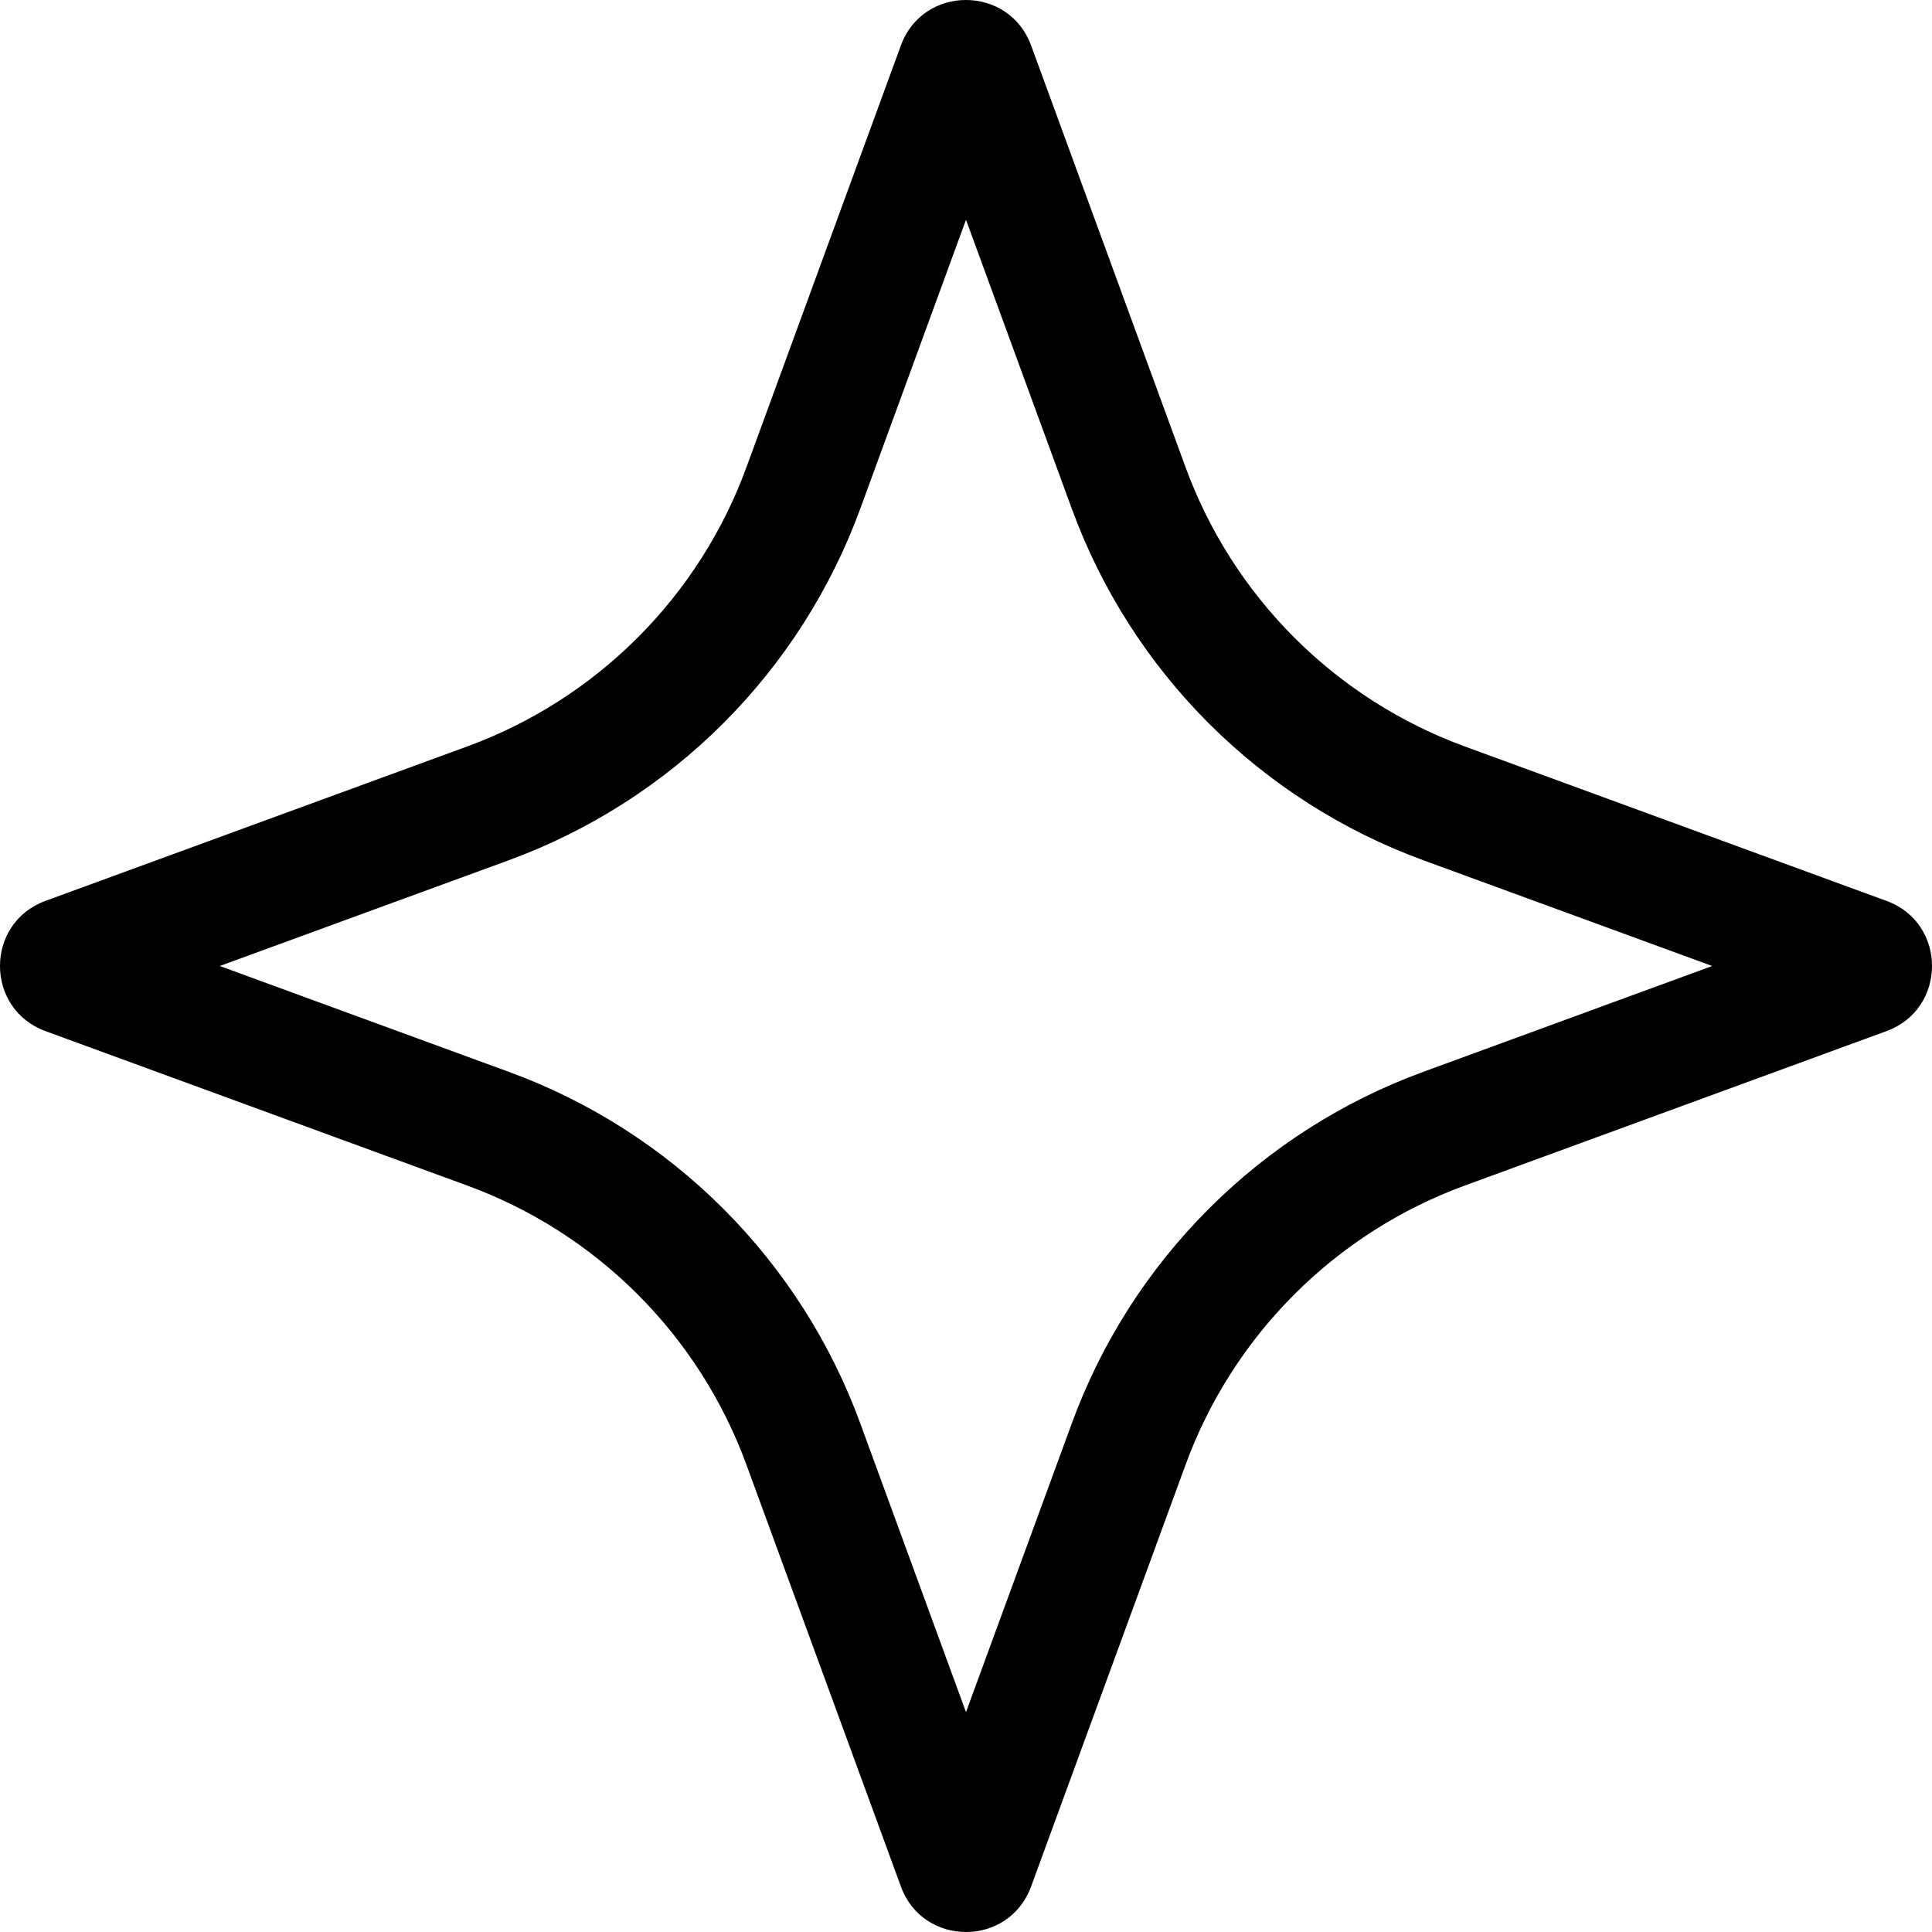 <svg width="24" height="24" viewBox="0 0 24 24" fill="none" xmlns="http://www.w3.org/2000/svg">
<g clip-path="url(#clip0_990_130)">
<path d="M11.191 0.565C11.466 -0.189 12.533 -0.188 12.809 0.565L14.727 5.803C15.018 6.599 15.48 7.322 16.079 7.921C16.678 8.52 17.401 8.982 18.197 9.273L23.434 11.191C24.189 11.466 24.189 12.533 23.434 12.809L18.197 14.727C17.401 15.018 16.678 15.48 16.079 16.079C15.48 16.678 15.018 17.401 14.727 18.197L12.809 23.434C12.533 24.189 11.466 24.189 11.191 23.434L9.273 18.197C8.982 17.401 8.52 16.678 7.921 16.079C7.322 15.48 6.599 15.018 5.803 14.727L0.565 12.809C-0.188 12.533 -0.189 11.467 0.565 11.191L5.803 9.273C6.599 8.982 7.322 8.52 7.921 7.921C8.52 7.322 8.982 6.599 9.273 5.803L11.191 0.565ZM10.686 6.321C10.319 7.322 9.739 8.231 8.985 8.985C8.231 9.739 7.322 10.319 6.321 10.686L2.73 12L6.321 13.315C7.322 13.681 8.232 14.262 8.986 15.016C9.739 15.77 10.32 16.679 10.686 17.68L12 21.269L13.315 17.68C13.681 16.679 14.262 15.77 15.016 15.016C15.77 14.262 16.679 13.681 17.68 13.315L21.269 12L17.68 10.686C16.679 10.32 15.77 9.739 15.016 8.986C14.262 8.232 13.681 7.322 13.315 6.321L12 2.73L10.686 6.321Z" fill="black"/>
</g>
<defs>
<clipPath id="clip0_990_130">
<rect width="24" height="24" fill="white"/>
</clipPath>
</defs>
</svg>
